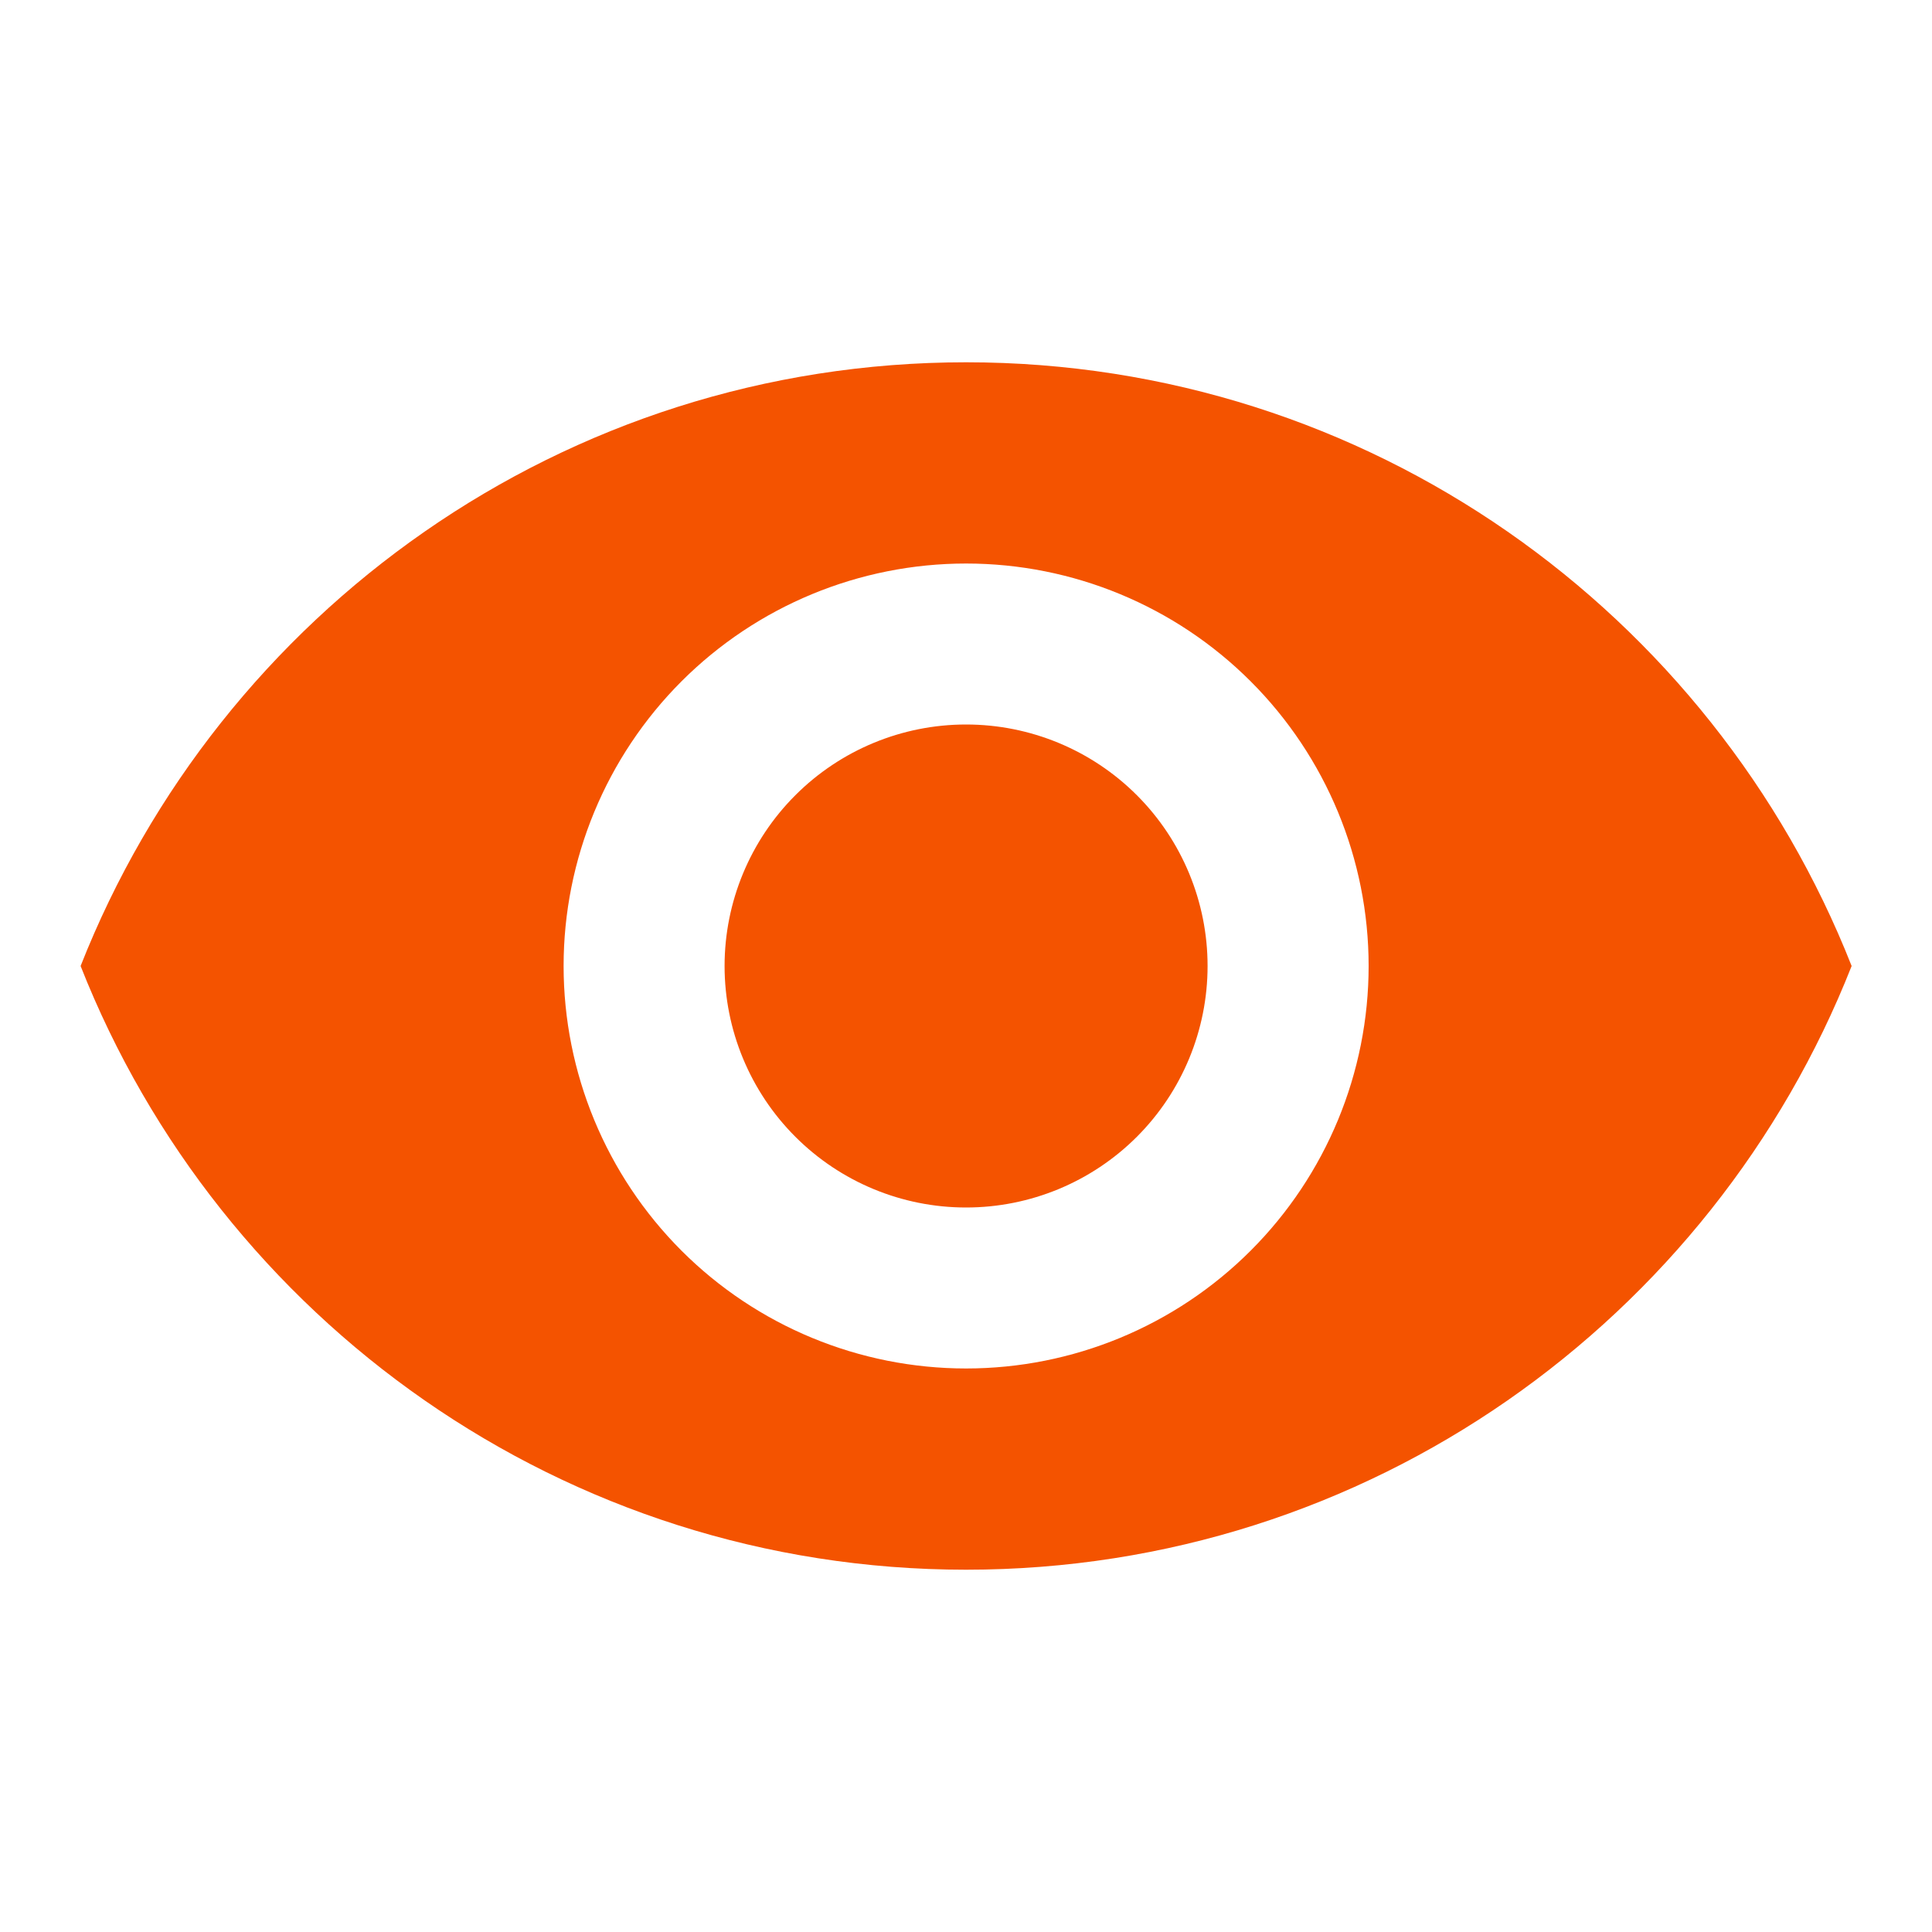 <svg width="25" height="25" viewBox="0 0 25 25" fill="none" xmlns="http://www.w3.org/2000/svg">
<g id="mdi:eye">
<path id="Vector" d="M12.501 9.375C11.672 9.375 10.878 9.704 10.292 10.29C9.706 10.876 9.376 11.671 9.376 12.5C9.376 13.329 9.706 14.124 10.292 14.71C10.878 15.296 11.672 15.625 12.501 15.625C13.33 15.625 14.125 15.296 14.711 14.71C15.297 14.124 15.626 13.329 15.626 12.5C15.626 11.671 15.297 10.876 14.711 10.29C14.125 9.704 13.33 9.375 12.501 9.375ZM12.501 17.708C11.12 17.708 9.795 17.16 8.818 16.183C7.842 15.206 7.293 13.881 7.293 12.5C7.293 11.119 7.842 9.794 8.818 8.817C9.795 7.84 11.12 7.292 12.501 7.292C13.883 7.292 15.207 7.84 16.184 8.817C17.161 9.794 17.71 11.119 17.71 12.5C17.71 13.881 17.161 15.206 16.184 16.183C15.207 17.16 13.883 17.708 12.501 17.708ZM12.501 4.688C7.293 4.688 2.845 7.927 1.043 12.5C2.845 17.073 7.293 20.312 12.501 20.312C17.71 20.312 22.158 17.073 23.96 12.5C22.158 7.927 17.71 4.688 12.501 4.688Z" fill="#F45300"/>
</g>
</svg>
